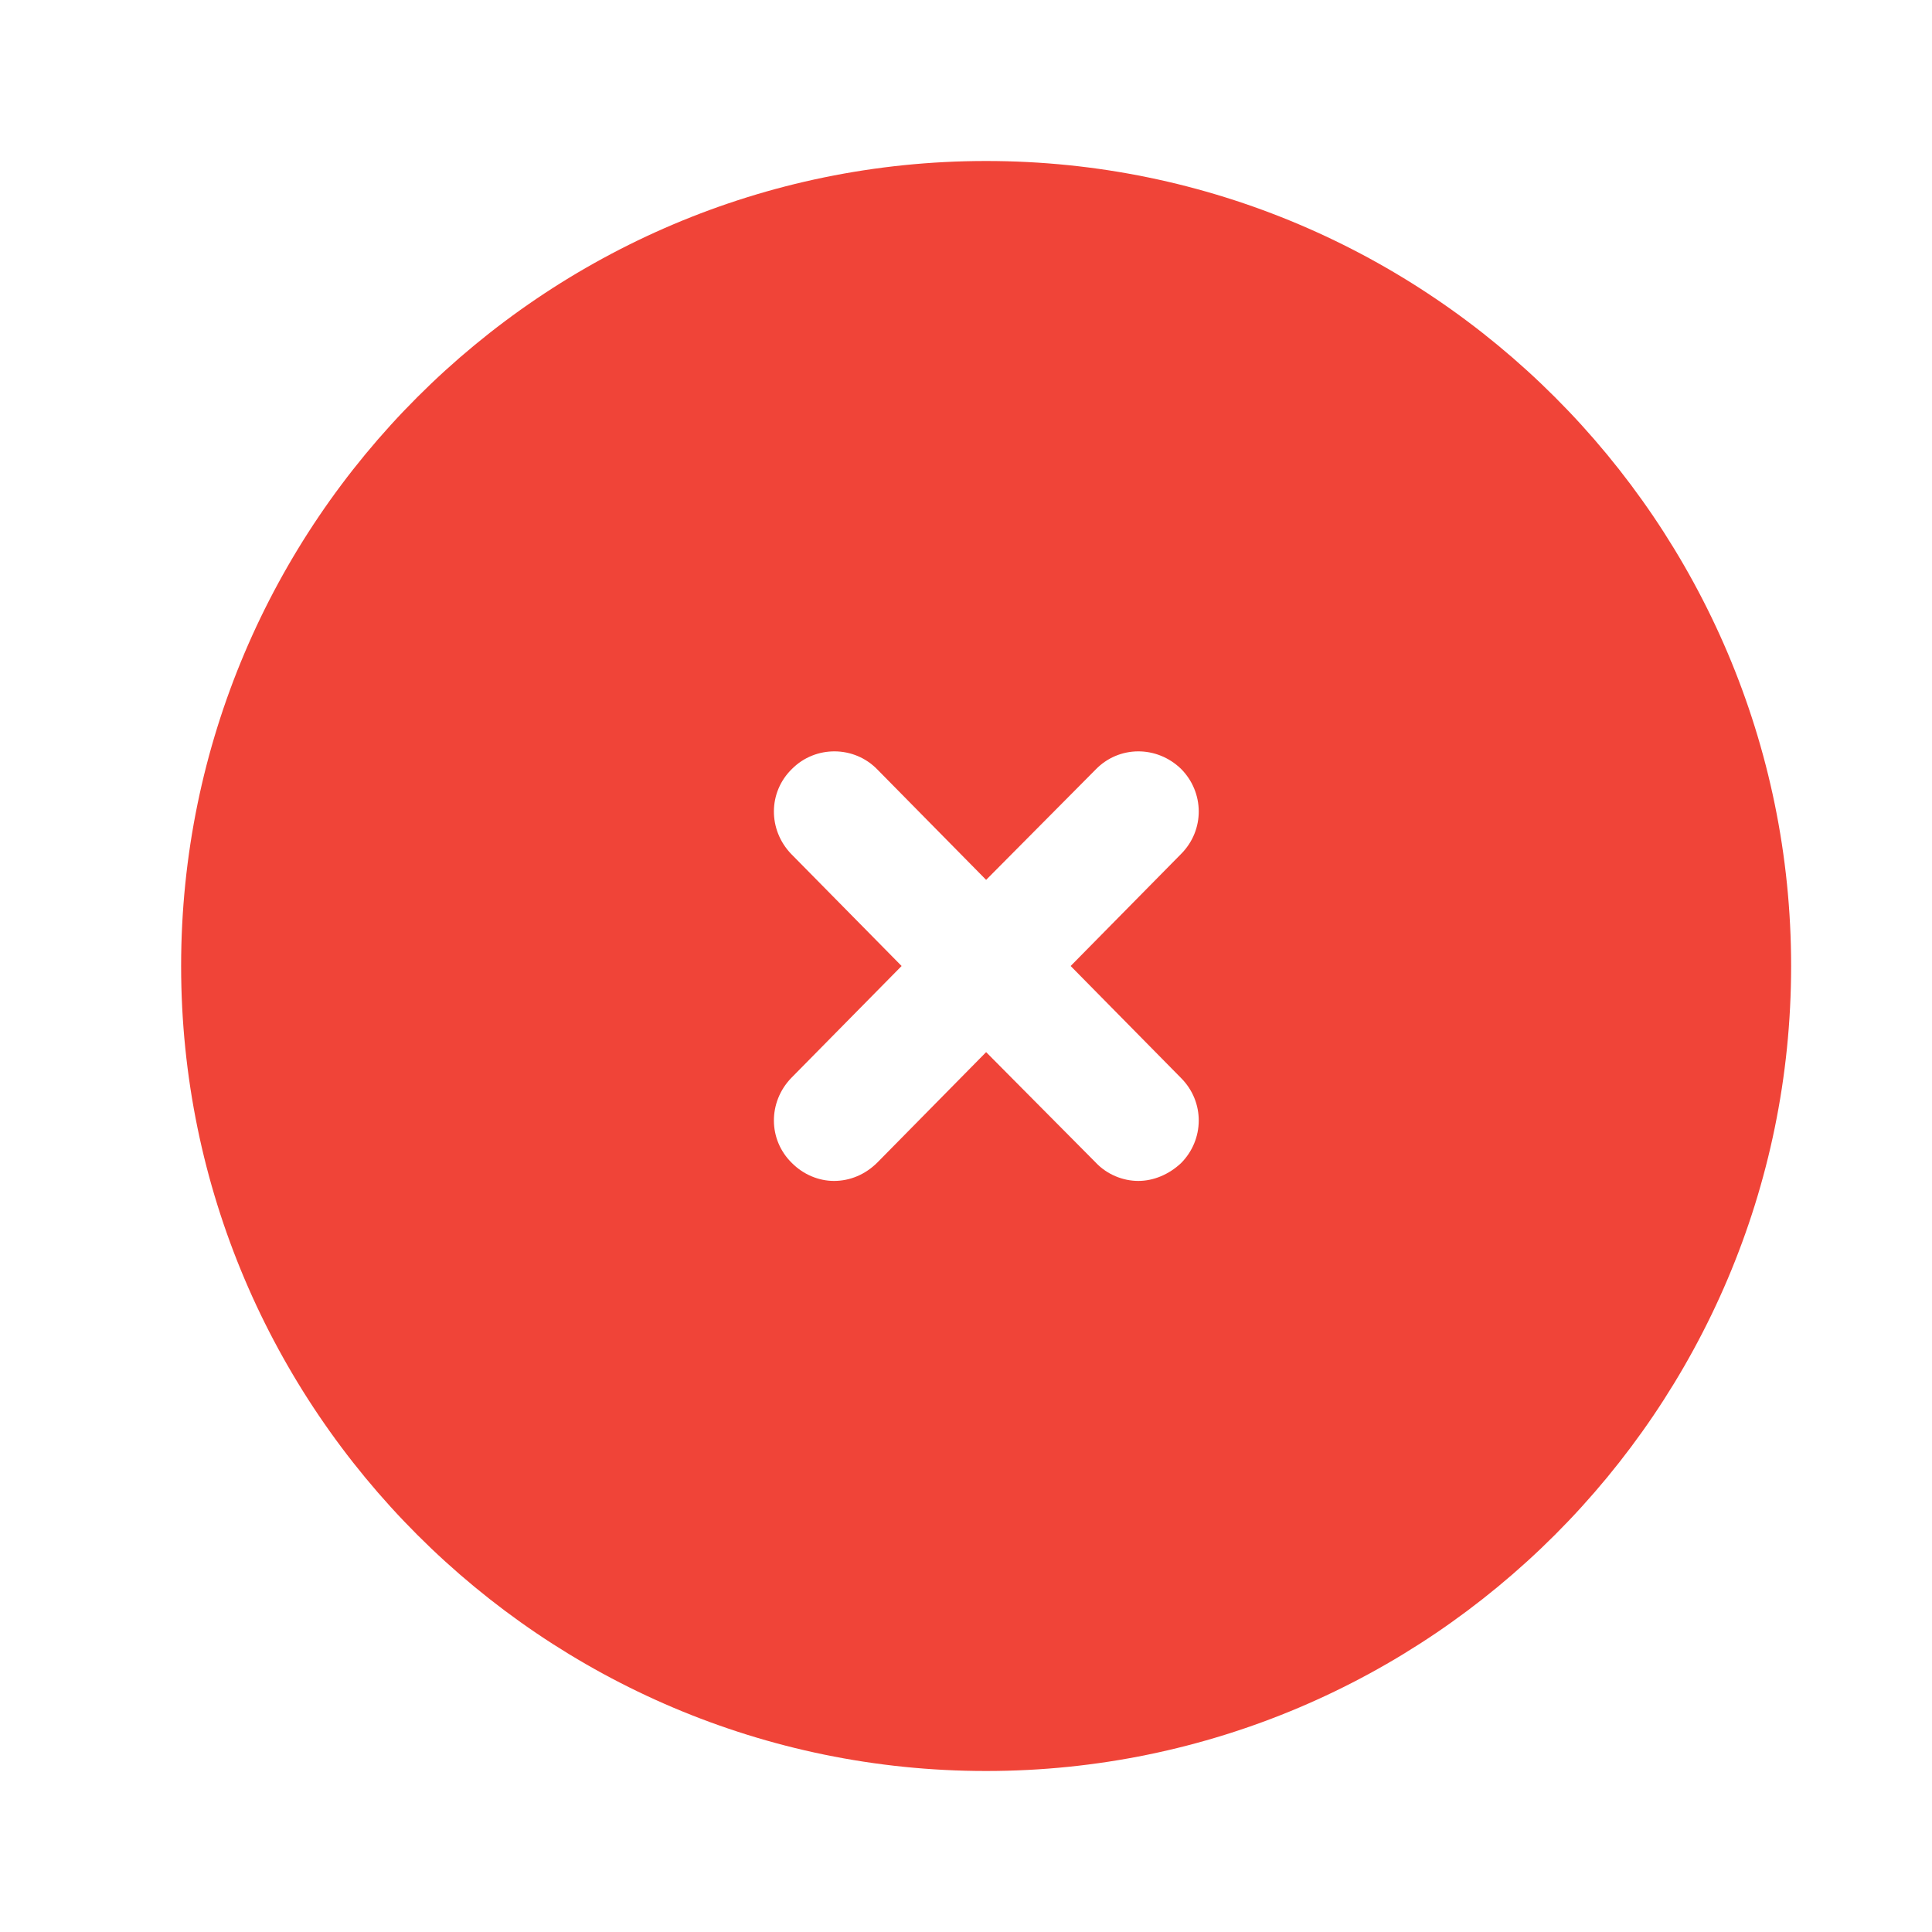<svg width="24" height="24" viewBox="0 0 24 24" fill="none" xmlns="http://www.w3.org/2000/svg"><path d="M12.25 2C6.74 2 2.25 6.49 2.25 12C2.25 17.51 6.74 22 12.25 22C17.76 22 22.25 17.51 22.25 12C22.25 6.49 17.76 2 12.25 2ZM14.67 13.39C14.97 13.69 14.96 14.16 14.67 14.45C14.52 14.59 14.33 14.67 14.14 14.67C13.95 14.67 13.75 14.59 13.61 14.44L12.25 13.07L10.9 14.44C10.75 14.59 10.56 14.67 10.36 14.67C10.17 14.67 9.98 14.59 9.84 14.45C9.54 14.16 9.54 13.69 9.83 13.39L11.2 12L9.83 10.61C9.54 10.31 9.54 9.84 9.84 9.55C10.13 9.26 10.61 9.26 10.9 9.56L12.25 10.93L13.61 9.56C13.9 9.26 14.37 9.26 14.67 9.55C14.96 9.84 14.97 10.31 14.67 10.61L13.3 12L14.67 13.39Z" fill="#F04438"></path></svg>